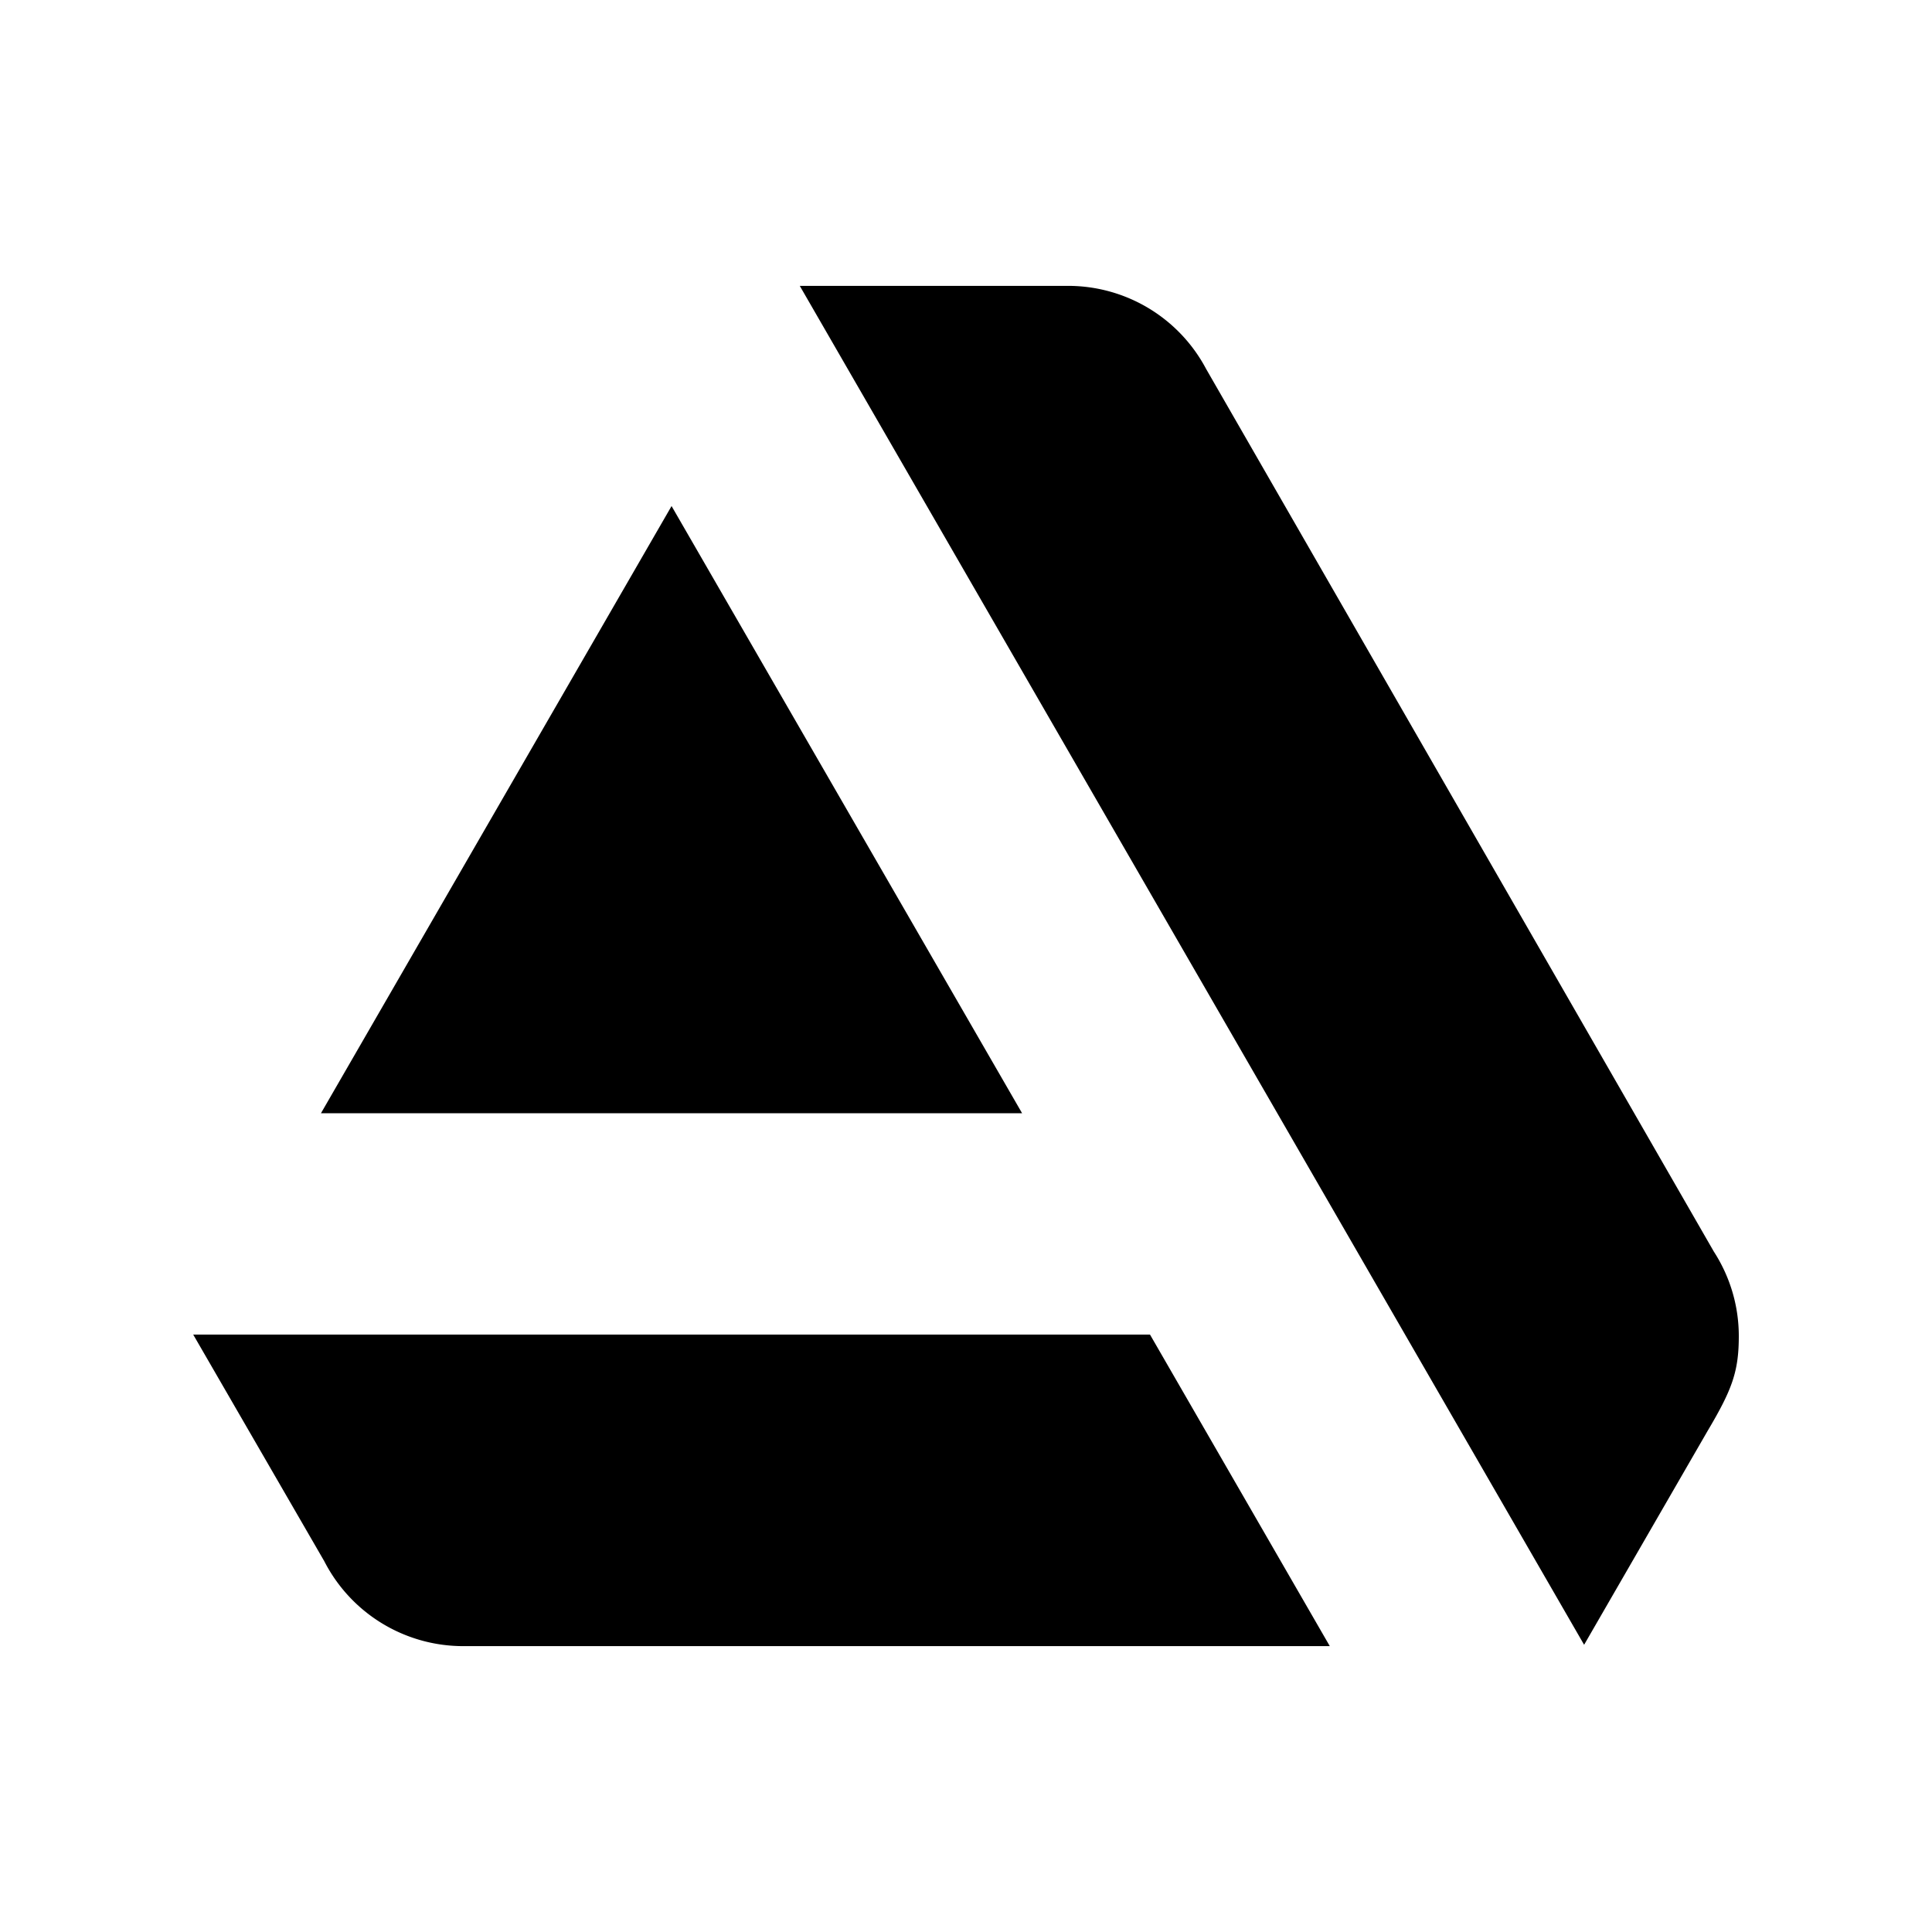 <svg xmlns="http://www.w3.org/2000/svg" width="100%" height="100%" viewBox="-3 -3 30 30"><path d="M0 17.723l2.027 3.505h.001a2.424 2.424 0 002.164 1.333h13.457l-2.792-4.838H0zm24 .025c0-.484-.143-.935-.388-1.314L15.728 2.728a2.424 2.424 0 00-2.142-1.289H9.419L21.598 22.54l1.92-3.325c.378-.637.482-.919.482-1.467zm-11.129-3.462L7.428 4.858l-5.444 9.428h10.887z"/></svg>